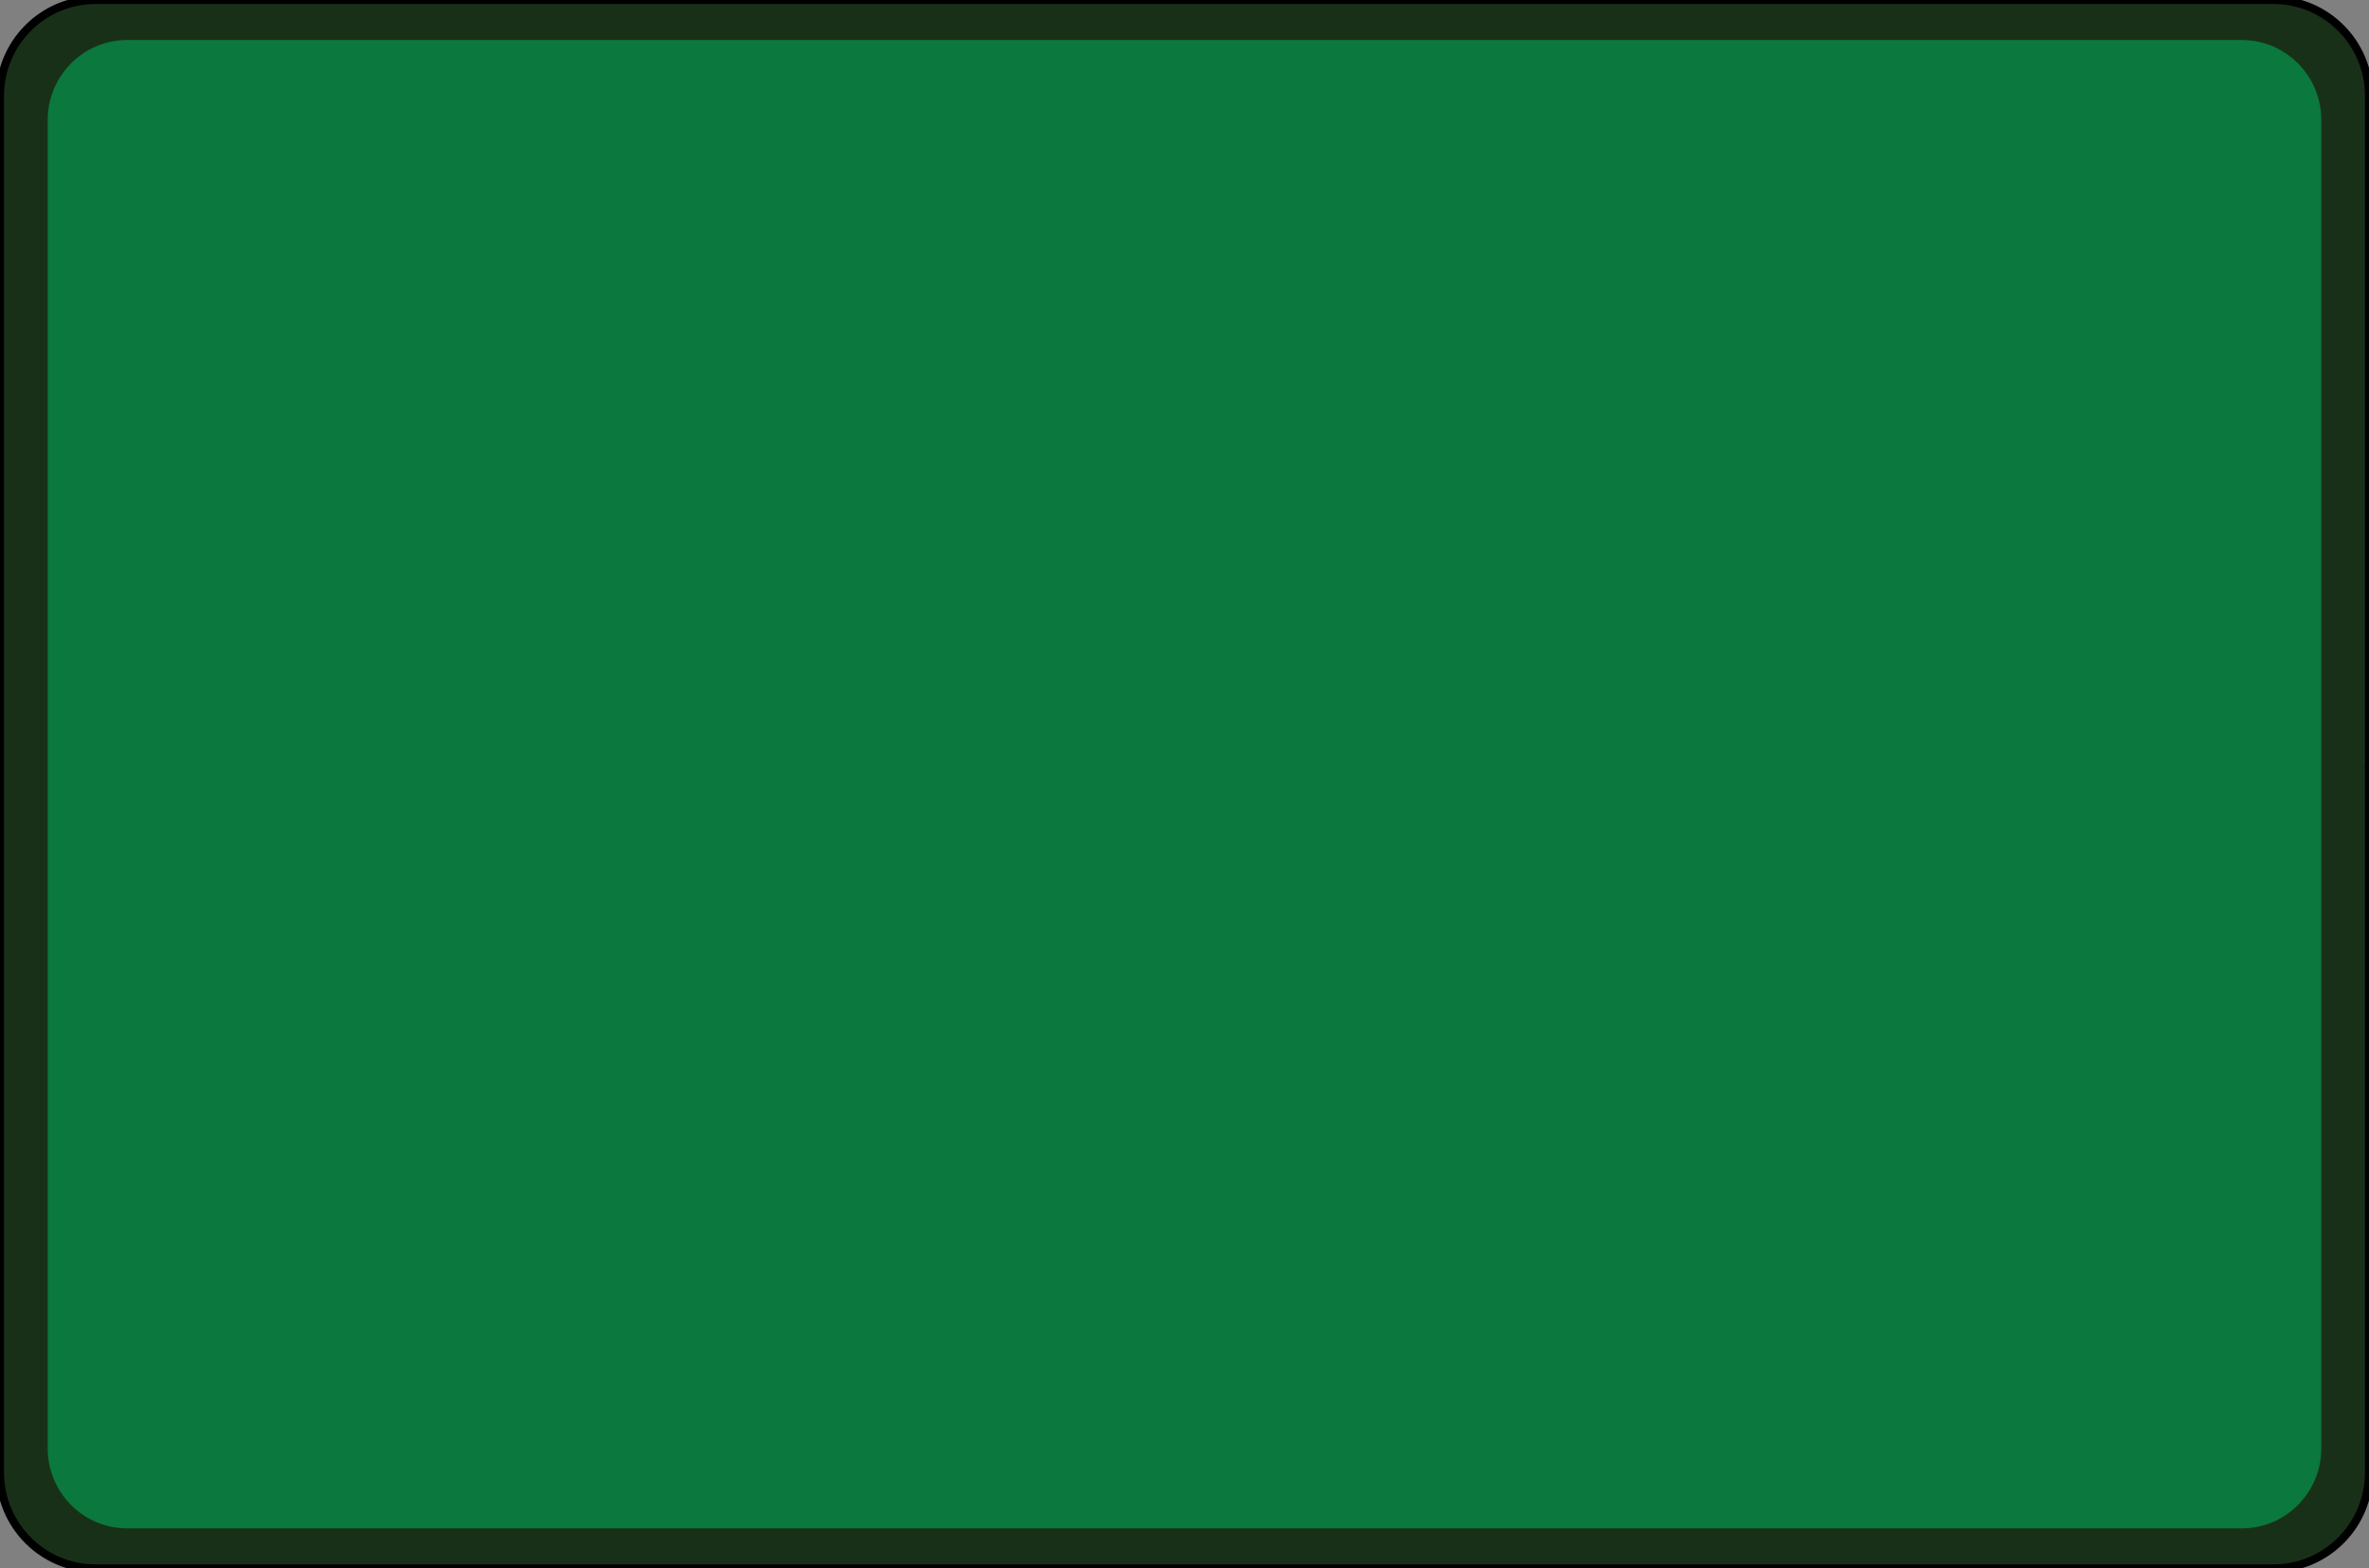 <?xml version="1.0" encoding="utf-8"?>
<!-- Generator: Adobe Illustrator 16.0.3, SVG Export Plug-In . SVG Version: 6.00 Build 0)  -->
<!DOCTYPE svg PUBLIC "-//W3C//DTD SVG 1.1//EN" "http://www.w3.org/Graphics/SVG/1.1/DTD/svg11.dtd">
<svg version="1.1" xmlns="http://www.w3.org/2000/svg" xmlns:xlink="http://www.w3.org/1999/xlink" x="0px" y="0px" width="296px"
	 height="196px" viewBox="0 0 296 196" enable-background="new 0 0 296 196" xml:space="preserve">
<rect x="0" y="0" width="296" height="196" fill="#808080" stroke="none"/>
<g id="Layer_1">
	<path fill="#193018" stroke="#000000" stroke-miterlimit="10" d="M296,184c0,6.627-5.346,12-11.939,12H11.939
		C5.345,196,0,190.627,0,184V12C0,5.373,5.345,0,11.939,0h272.121C290.654,0,296,5.373,296,12V184z"/>
	<polygon fill="#FFFFFF" stroke="#000000" stroke-miterlimit="10" points="296,96 296,96 296,96 296,96 296,95.5 296,95.5 296,95.5 
		296,95.5 	"/>
</g>
<g id="Layer_2">
	<path fill="#0B783D" d="M290.04,181c0,5.522-4.447,10-9.933,10H15.893c-5.486,0-9.933-4.478-9.933-10V15c0-5.523,4.447-10,9.933-10
		h264.215c5.485,0,9.933,4.477,9.933,10V181z"/>
</g>
</svg>
